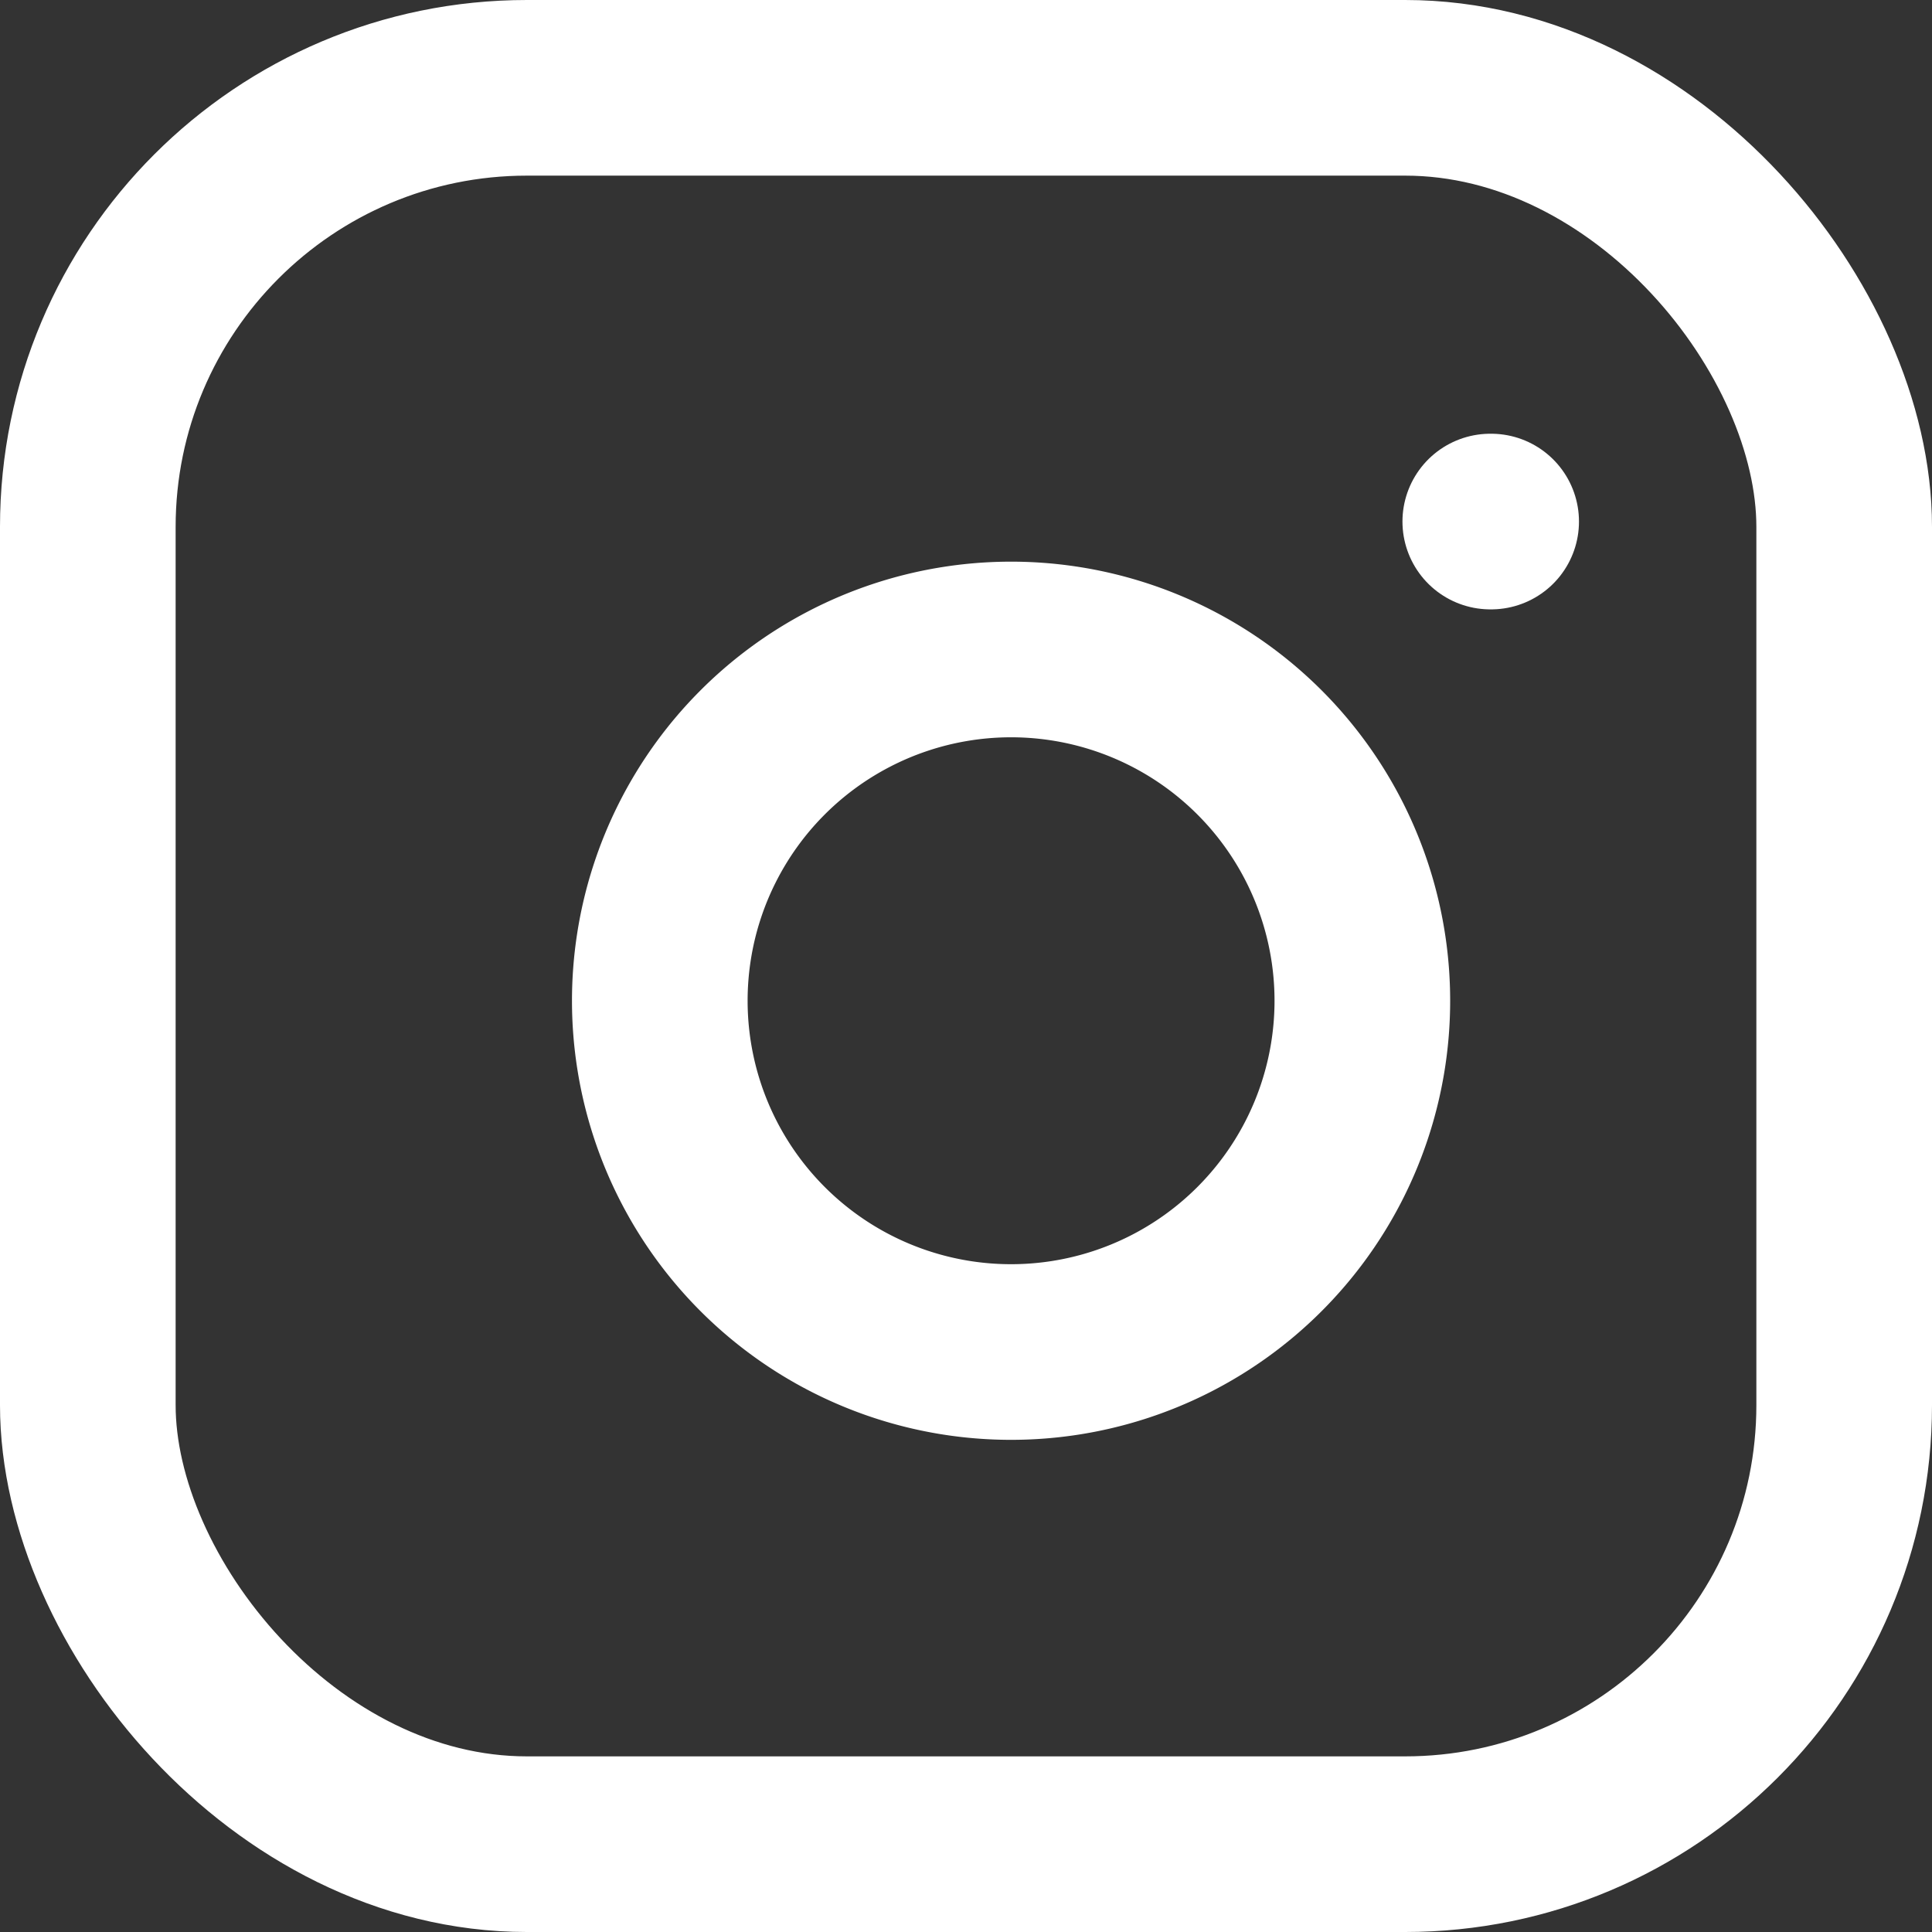 <svg xmlns="http://www.w3.org/2000/svg" width="22" height="22" viewBox="0 0 22 22">
  <rect x="0" y="0" width="22" height="22" fill="#333333" stroke="none"/>
  <g id="instagram" transform="translate(1 1.439)">
    <rect id="Rectangle_10" data-name="Rectangle 10" width="20" height="20" rx="5" transform="translate(0 -0.439)" stroke-width="2" stroke="#fff" stroke-linecap="round" stroke-linejoin="round" fill="none"/>
    <path id="Tracé_10" data-name="Tracé 10" d="M16,11.37A4,4,0,1,1,12.63,8,4,4,0,0,1,16,11.37Z" transform="translate(-1.53 -2)" fill="none" stroke="#fff" stroke-linecap="round" stroke-linejoin="round" stroke-width="2"/>
    <line id="Ligne_14" data-name="Ligne 14" x2="0.01" transform="translate(15.97 4.5)" fill="none" stroke="#fff" stroke-linecap="round" stroke-linejoin="round" stroke-width="2"/>
  </g>
</svg>
